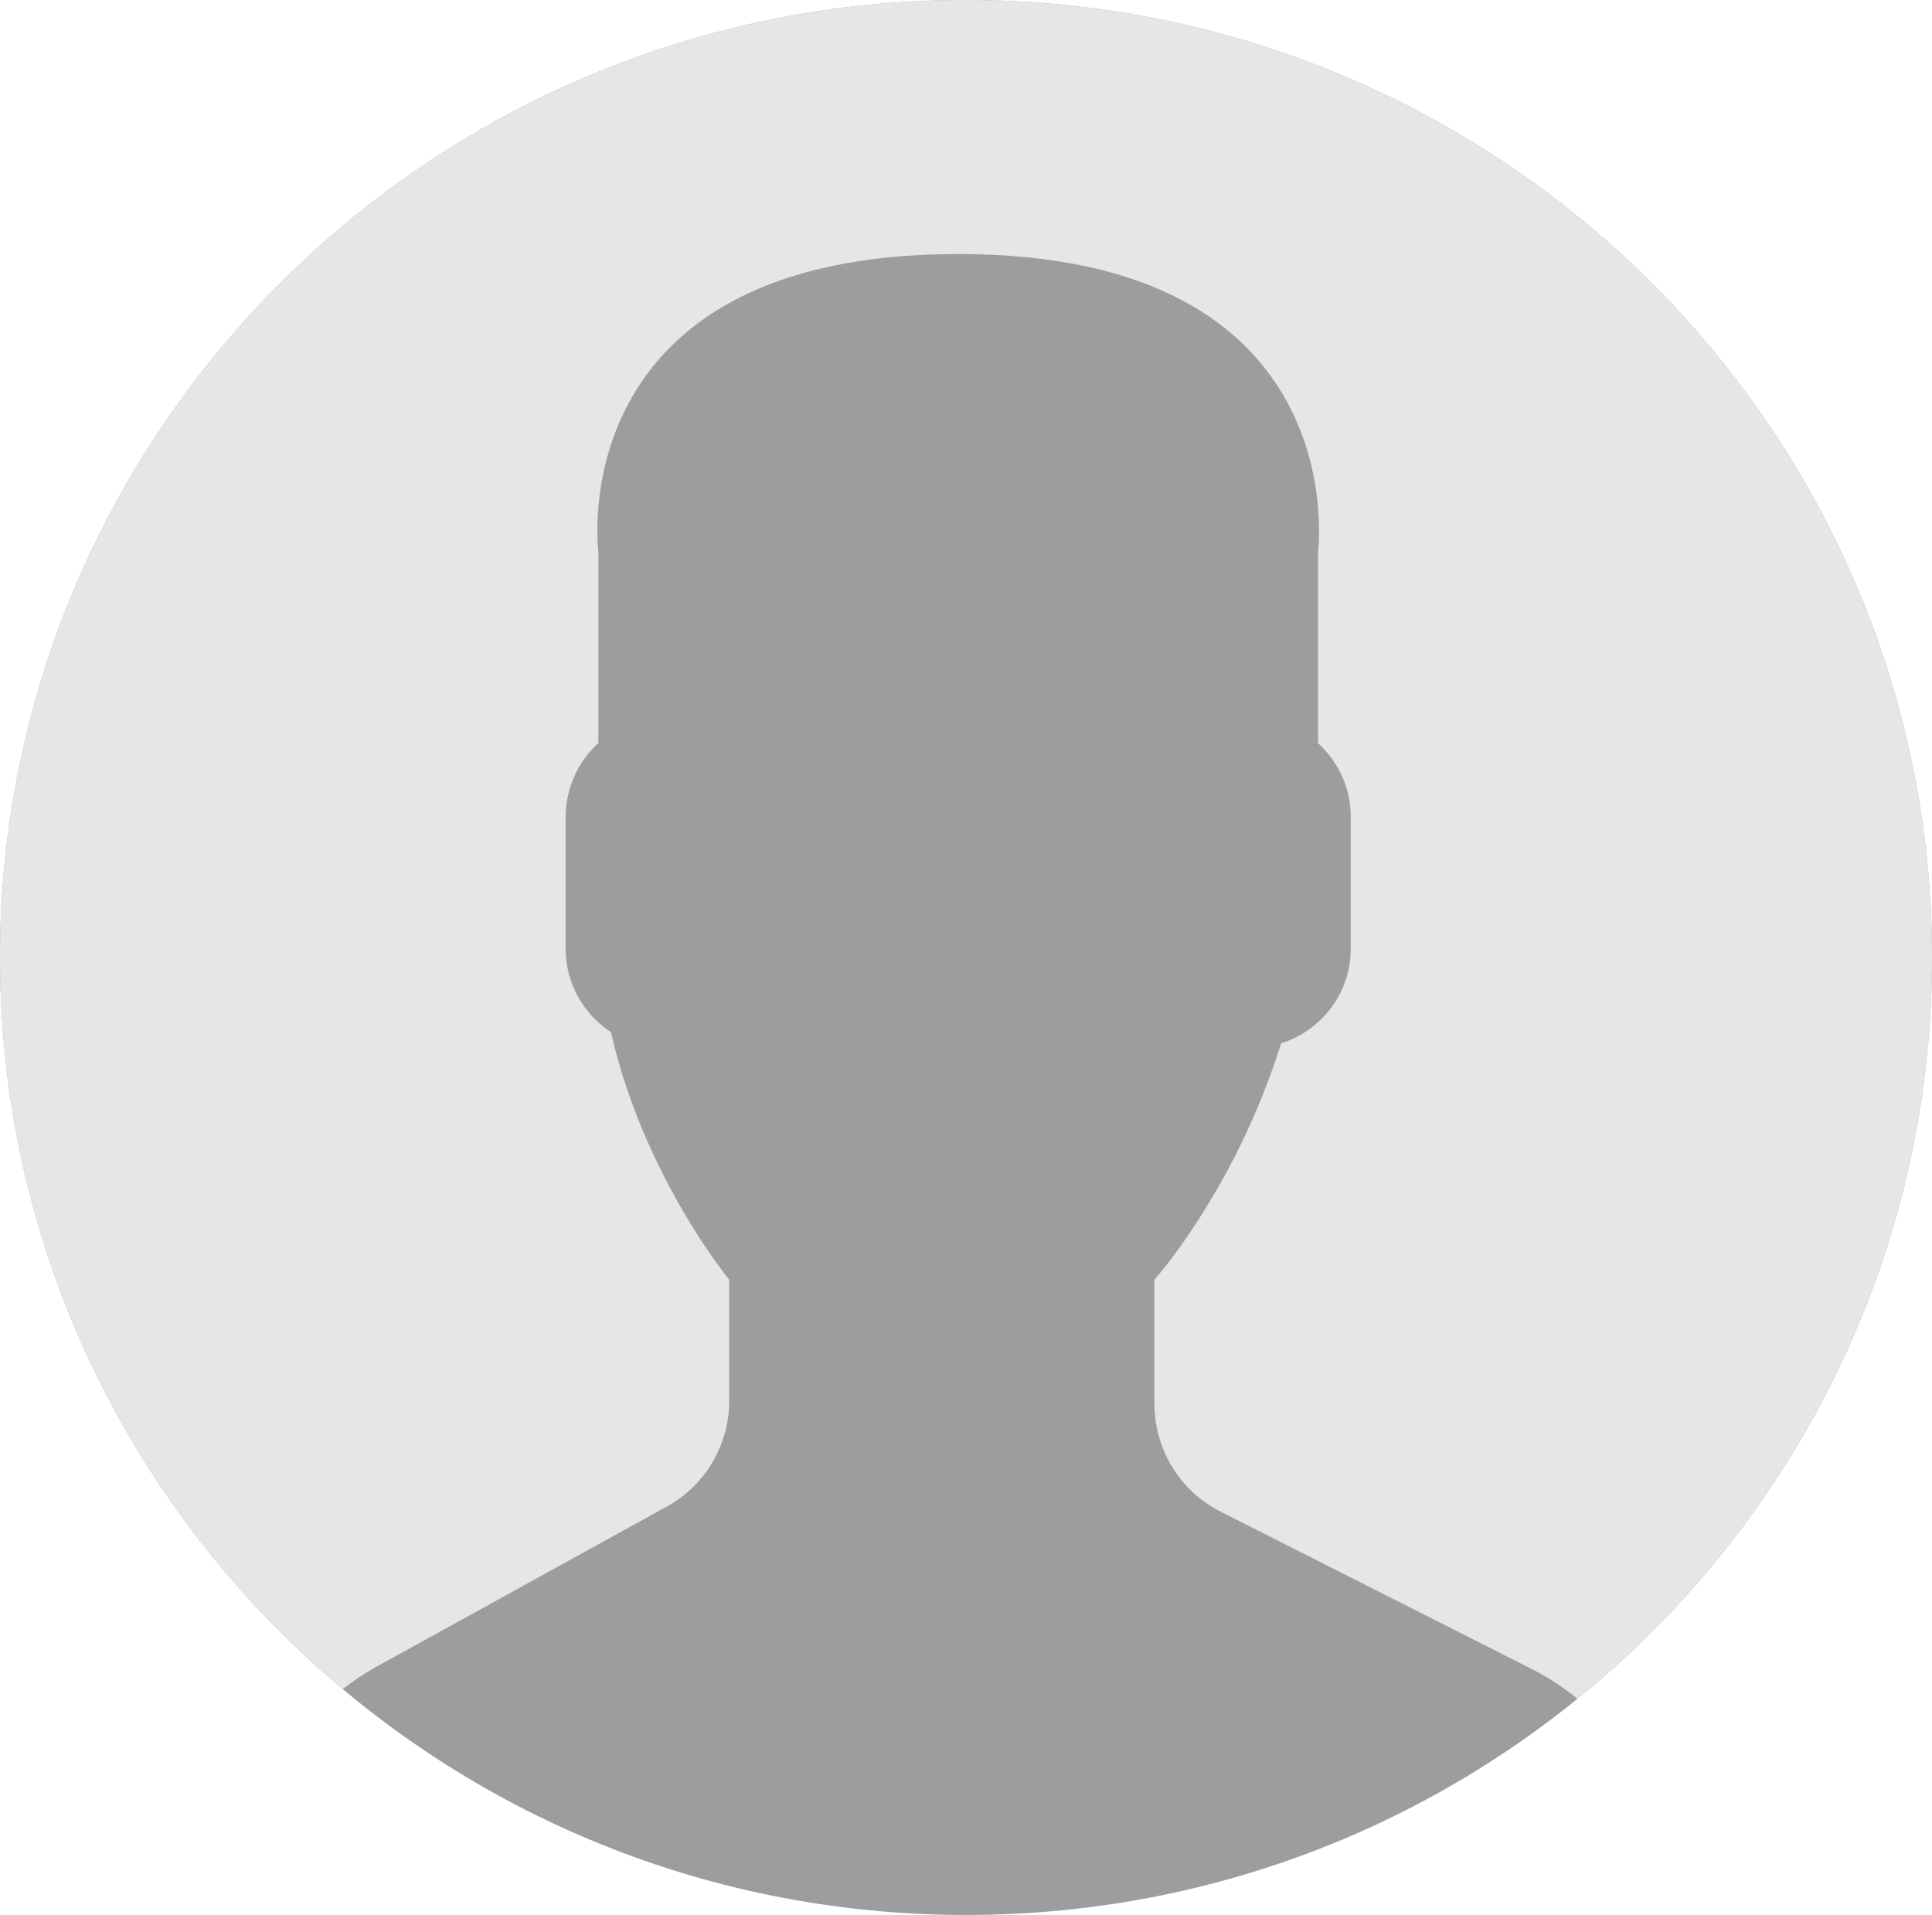 <svg width="227" height="225" viewBox="0 0 227 225" fill="none" xmlns="http://www.w3.org/2000/svg">
<path d="M227 112.5C227 174.632 176.184 225 113.5 225C50.816 225 0 174.632 0 112.5C0 50.368 50.816 0 113.5 0C176.184 0 227 50.368 227 112.5Z" fill="#9D9D9D"/>
<path d="M185.35 199.592C210.774 178.961 227 147.609 227 112.5C227 50.368 176.184 0 113.5 0C50.816 0 0 50.368 0 112.5C0 146.971 15.641 177.821 40.273 198.457C41.481 197.514 42.758 196.663 44.093 195.91L78.38 176.994C80.587 175.776 82.429 173.98 83.714 171.794C84.999 169.608 85.679 167.112 85.682 164.569V150.359C85.682 150.359 75.622 138.184 71.78 121.268C68.593 119.185 66.463 115.58 66.463 111.484V95.932C66.469 94.303 66.815 92.694 67.477 91.209C68.139 89.724 69.103 88.397 70.305 87.314V64.832C70.305 64.832 65.739 29.847 112.584 29.847C159.429 29.847 154.863 64.832 154.863 64.832V87.314C157.2 89.454 158.704 92.511 158.704 95.932V111.484C158.704 116.712 155.235 121.11 150.526 122.58C147.916 130.877 144.067 138.721 139.113 145.842C137.851 147.644 136.672 149.171 135.64 150.359V164.929C135.64 167.559 136.364 170.137 137.731 172.374C139.098 174.611 141.054 176.419 143.38 177.595L180.095 196.16C181.96 197.119 183.721 198.269 185.35 199.592Z" fill="#E6E6E6"/>
</svg>
